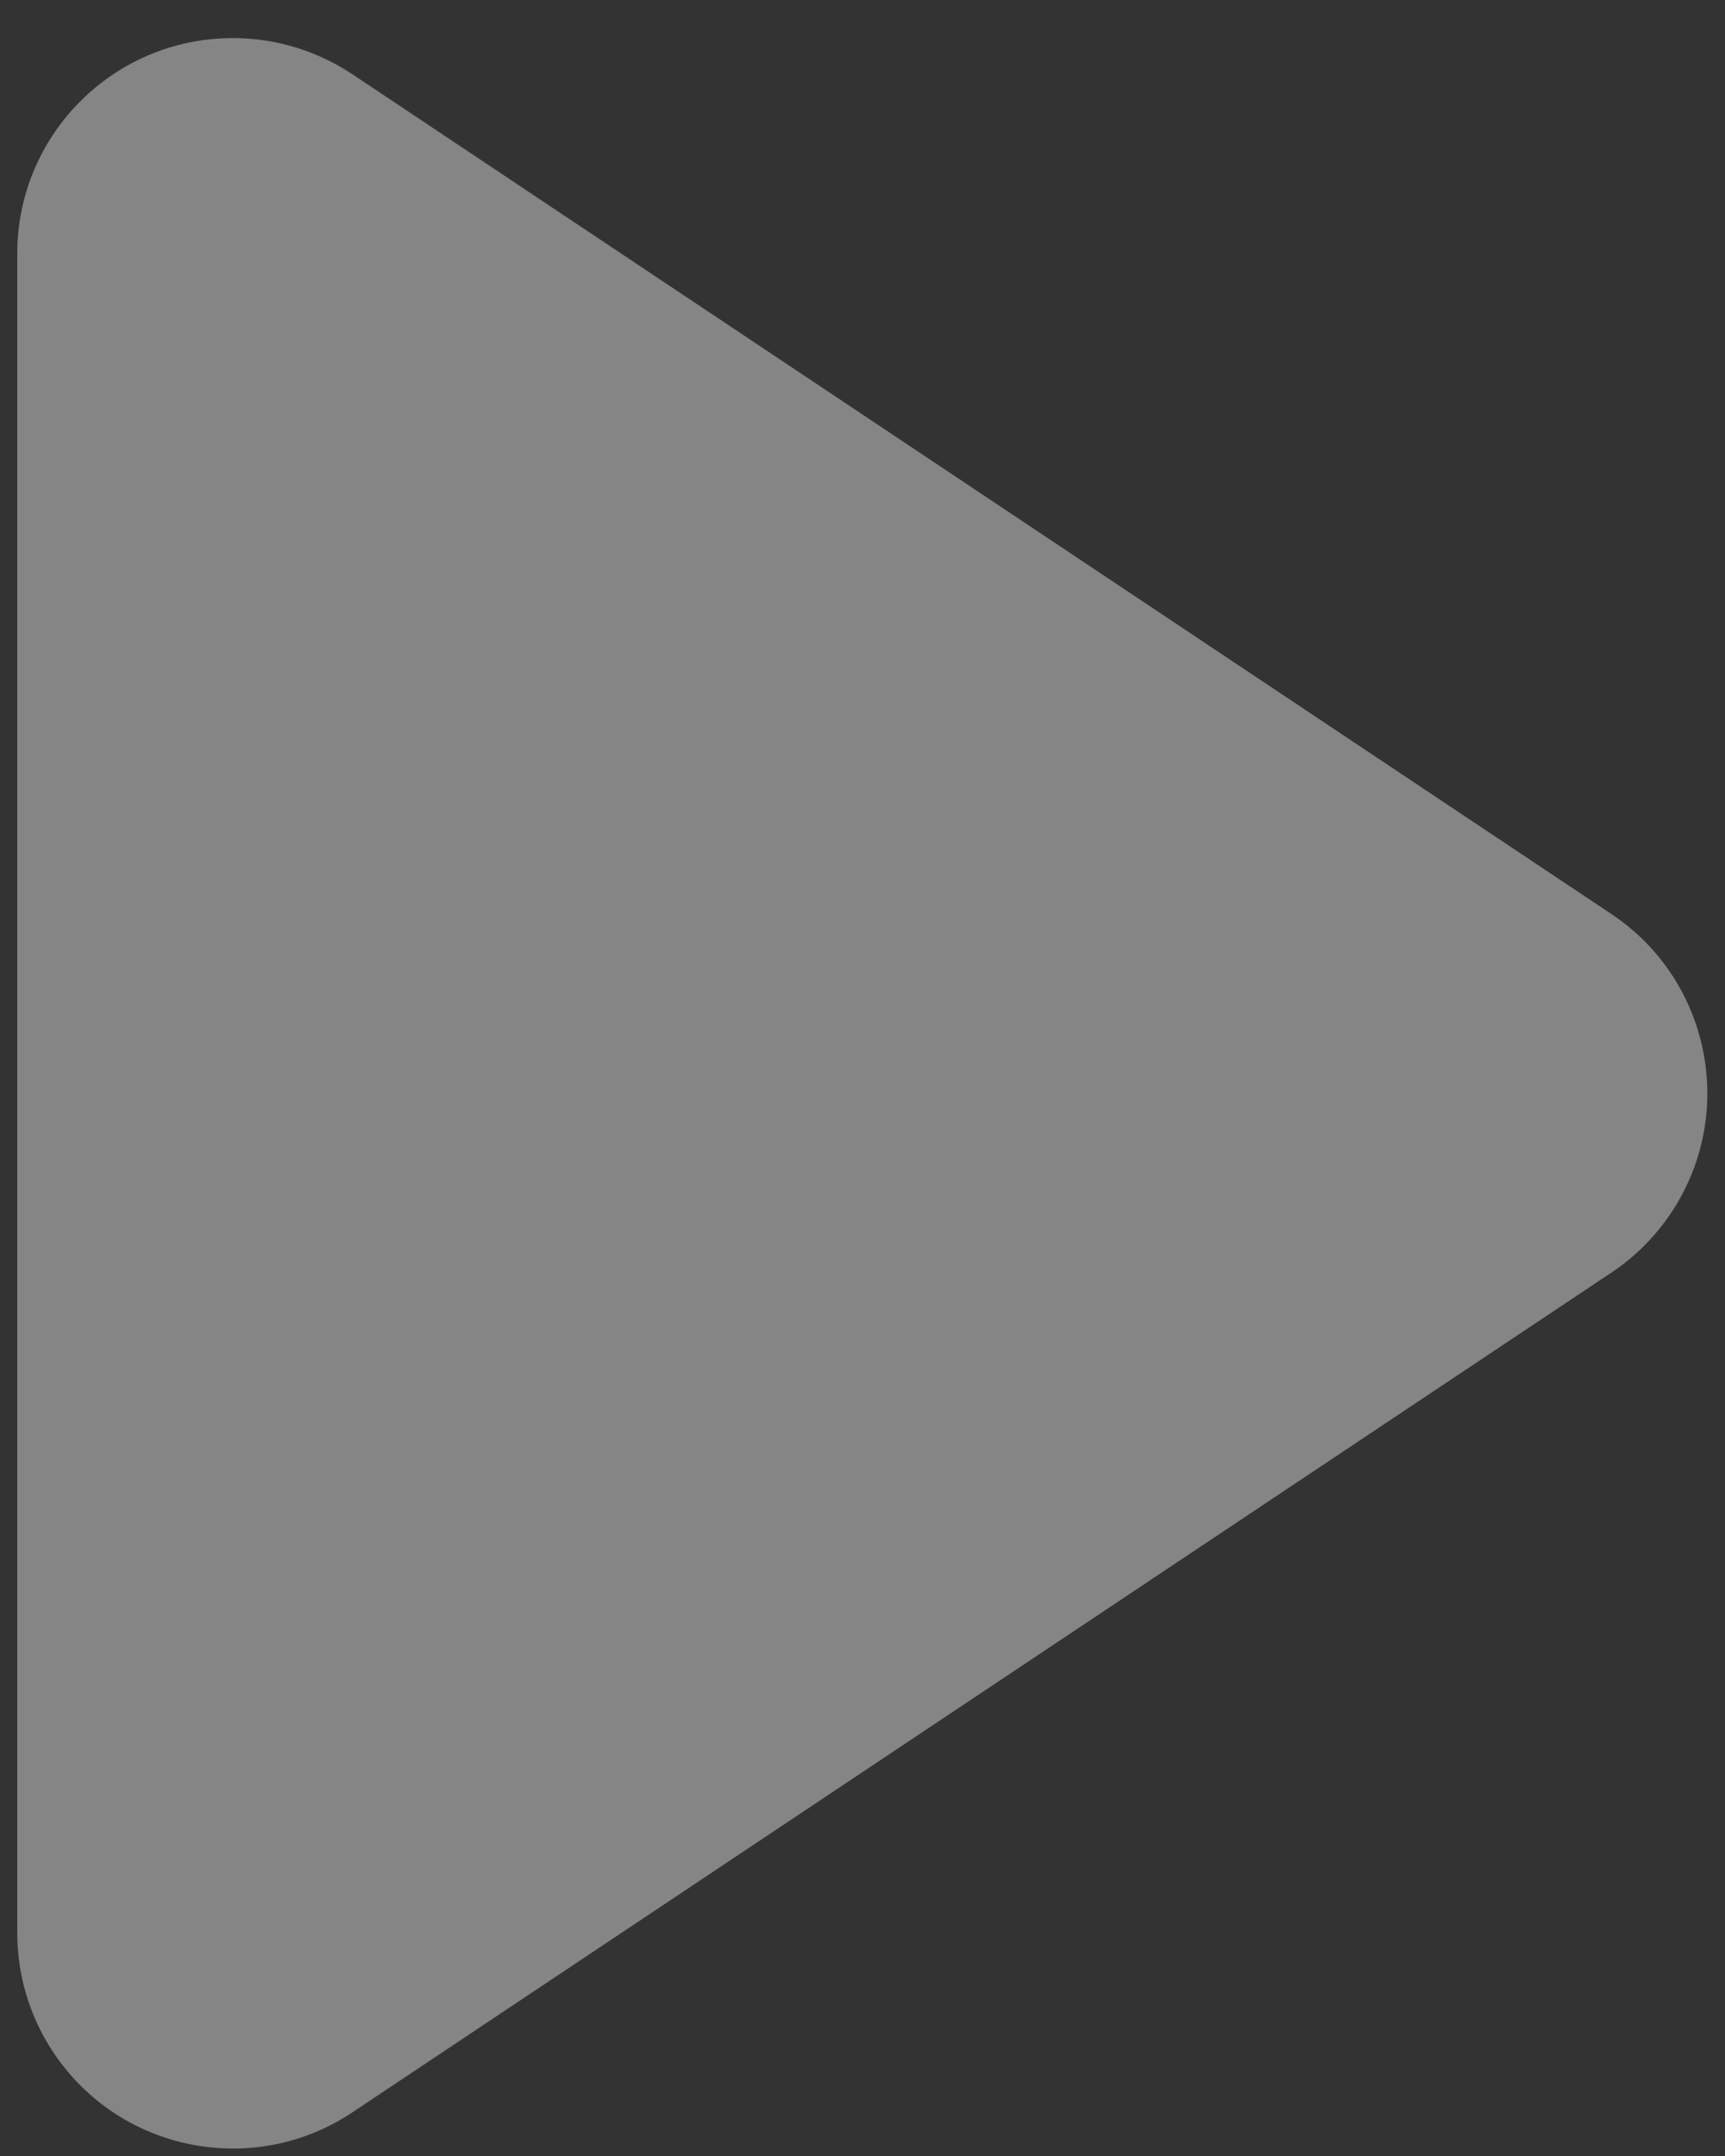 <?xml version="1.0" encoding="UTF-8"?>
<svg width="40px" height="50px" viewBox="0 0 40 50" version="1.1" xmlns="http://www.w3.org/2000/svg"
    xmlns:xlink="http://www.w3.org/1999/xlink">
    <rect x="0" y="0" width="40" height="50" fill="#333333" stroke="none"/>
    <!-- Generator: Sketch 60.1 (88133) - https://sketch.com -->
    <title>1-bofang@3x</title>
    <desc>Created with Sketch.</desc>
    <g id="APP" stroke="none" stroke-width="1" fill="none" fill-rule="evenodd"
        opacity="0.4">
        <g id="草榴首页6-横版" transform="translate(-158, -356)" fill="#FFFFFF">
            <g id="1-bofang" transform="translate(158.4, 356.537)">
                <g id="播放">
                    <path
                        d="M23.754,7.449 L43.226,36.639 C44.759,38.936 44.139,42.04 41.842,43.573 C41.02,44.121 40.055,44.413 39.067,44.413 L0.123,44.413 C-2.638,44.413 -4.877,42.175 -4.877,39.413 C-4.877,38.426 -4.584,37.46 -4.036,36.639 L15.436,7.449 C16.968,5.151 20.072,4.531 22.37,6.064 C22.918,6.43 23.389,6.9 23.754,7.449 Z"
                        id="三角形"
                        transform="translate(19.595, 24.818) rotate(-270) translate(-19.595, -24.818) "></path>
                </g>
            </g>
        </g>
    </g>
</svg>